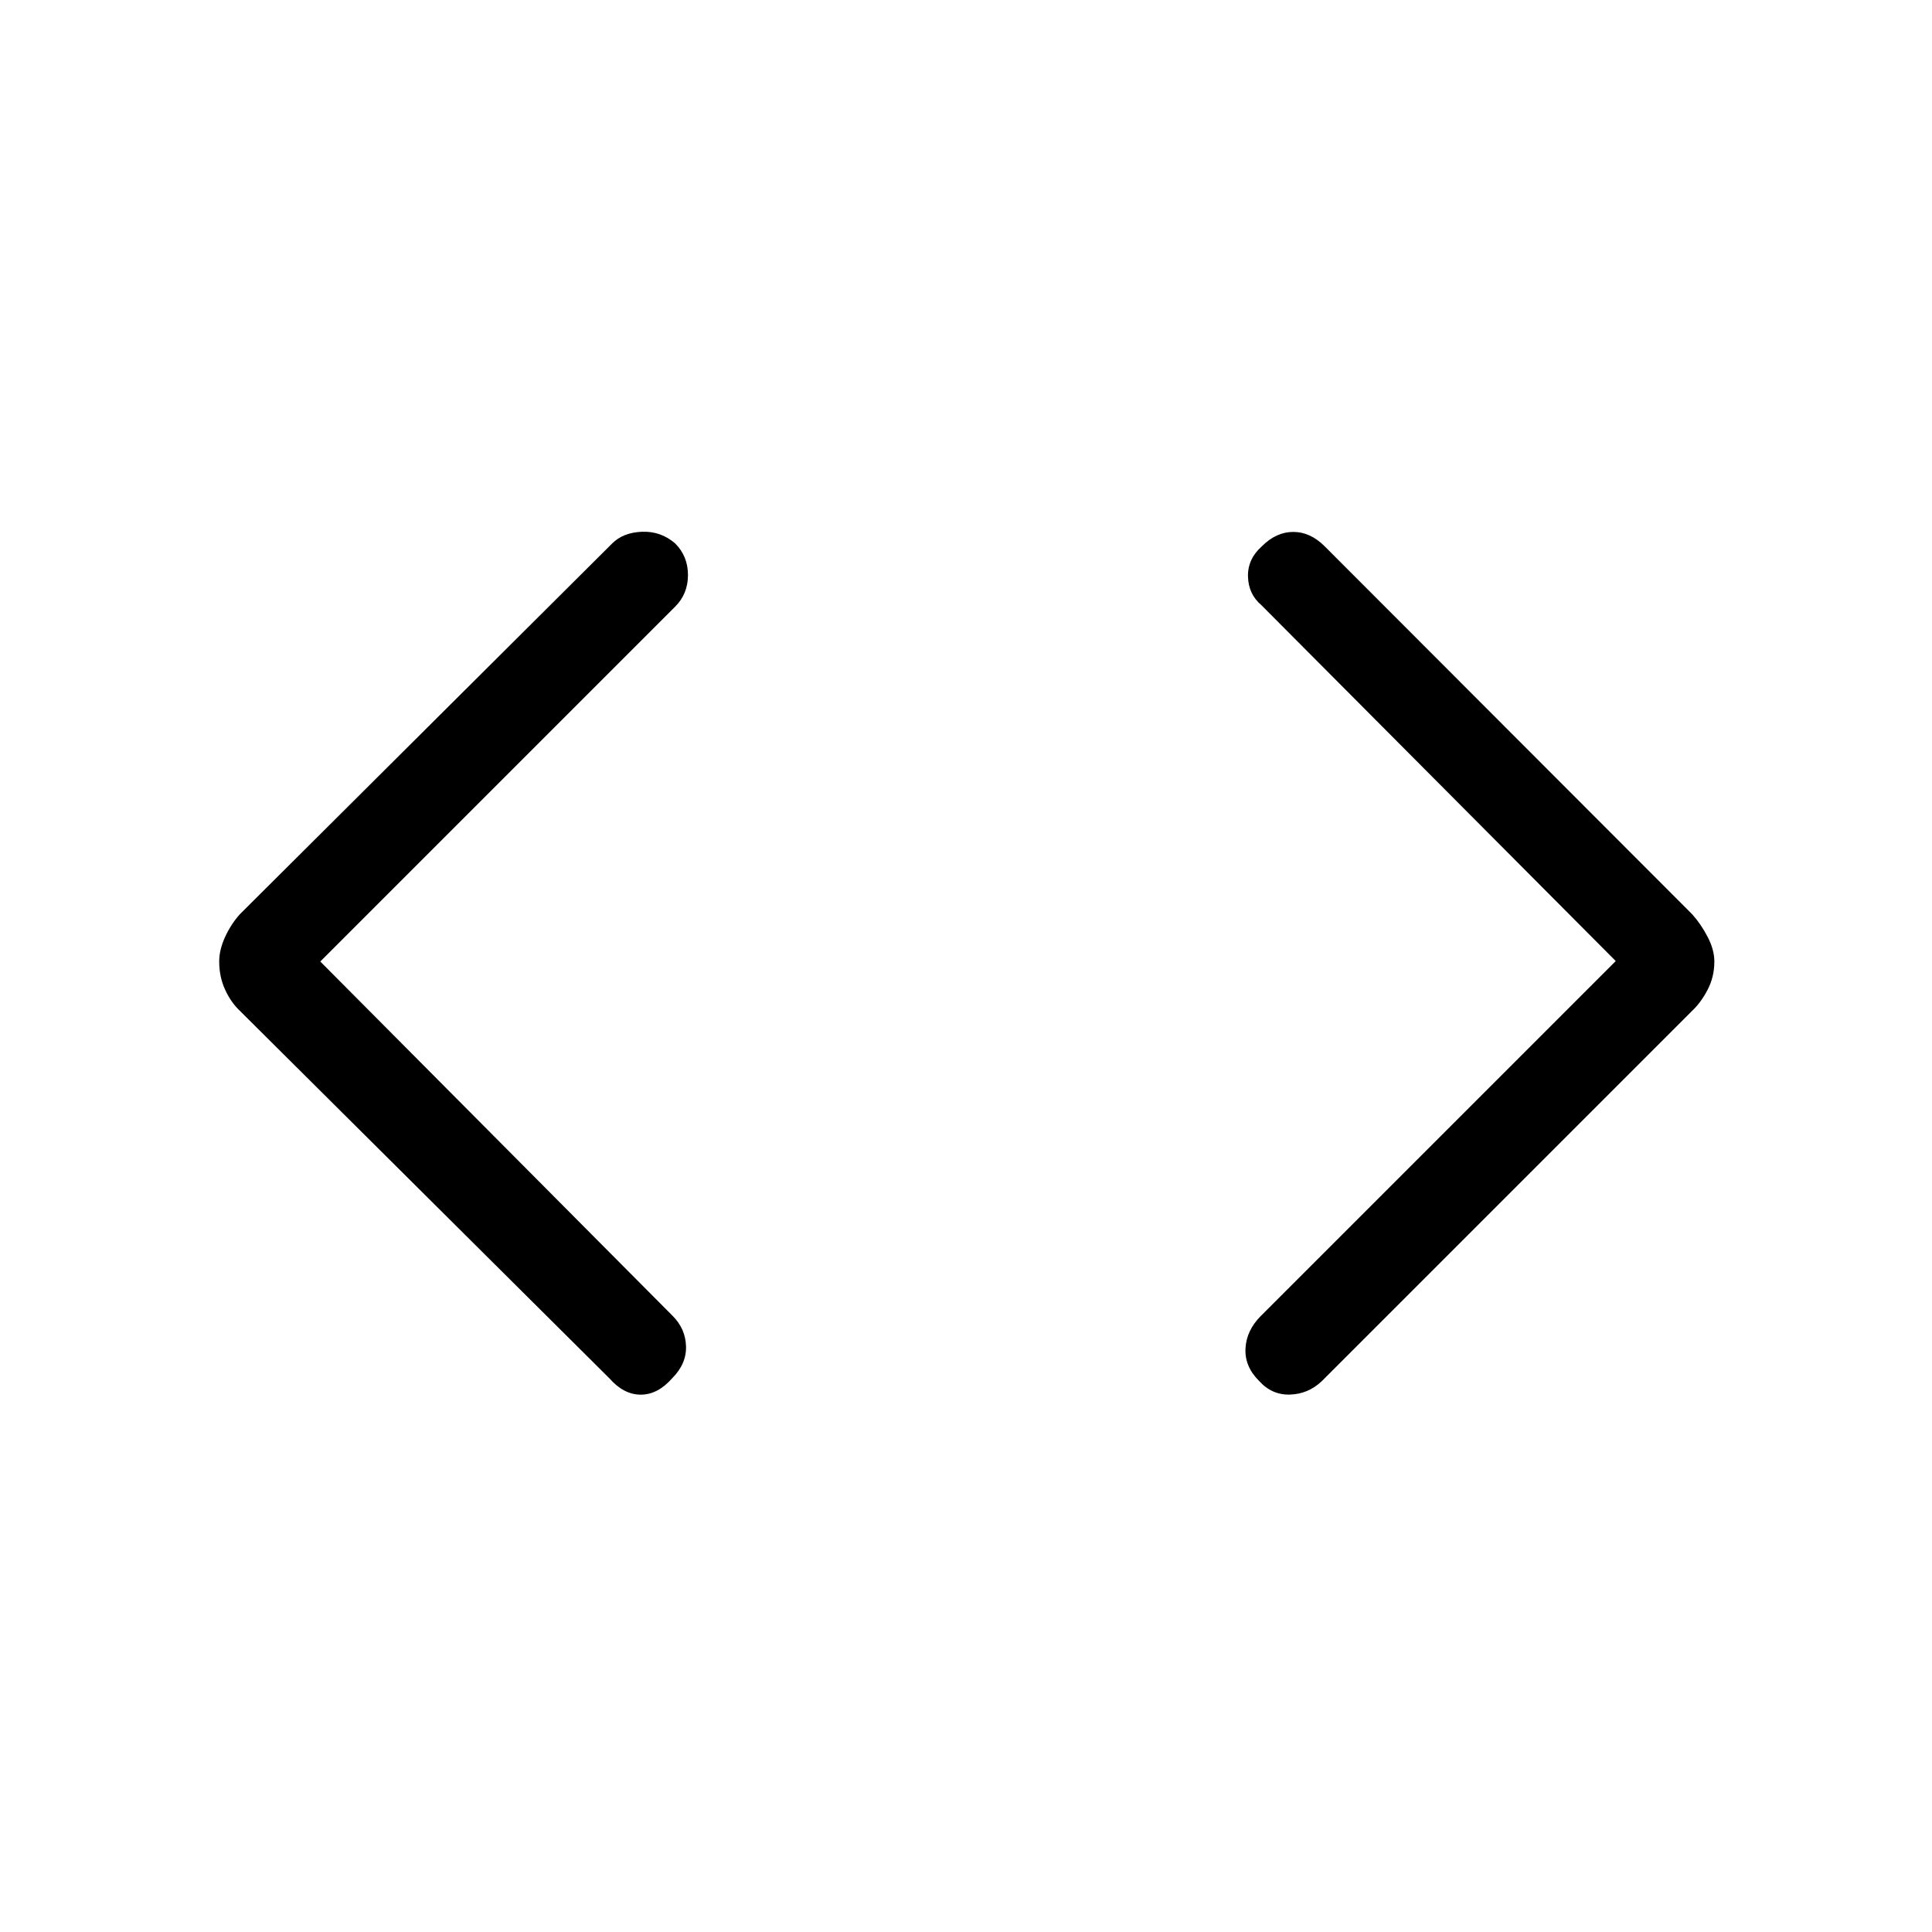 <svg xmlns="http://www.w3.org/2000/svg" height="48" viewBox="0 -960 960 960" width="48"><path d="m159.15-482.23 175.08 176.08q6.39 6.38 6.65 15.11.27 8.73-6.88 15.89-7.15 8.15-15.62 8.15-8.46 0-15.61-8.15L119.15-457.77q-4.41-4.16-7.32-10.52-2.91-6.37-2.91-13.94 0-5.8 2.91-12.17 2.91-6.36 7.32-11.29L304.23-690q5.39-5.38 14.73-5.77 9.35-.38 16.5 5.77 6.39 6.38 6.39 15.73 0 9.35-6.39 15.73L159.15-482.23Zm643.7-.23L626.77-659.31q-6.39-5.38-6.65-14.11-.27-8.73 6.88-15.12 7.15-7.15 15.62-7.15 8.46 0 15.61 7.15l182.62 182.85q4.41 4.93 7.7 11.29 3.3 6.37 3.3 12.17 0 7.57-3.3 13.94-3.29 6.36-7.7 10.52L656.77-273.69q-6.75 6.38-15.8 6.65-9.05.27-15.43-6.88-7.16-7.16-6.66-16.12t7.66-16.11l176.31-176.31Z"/></svg>